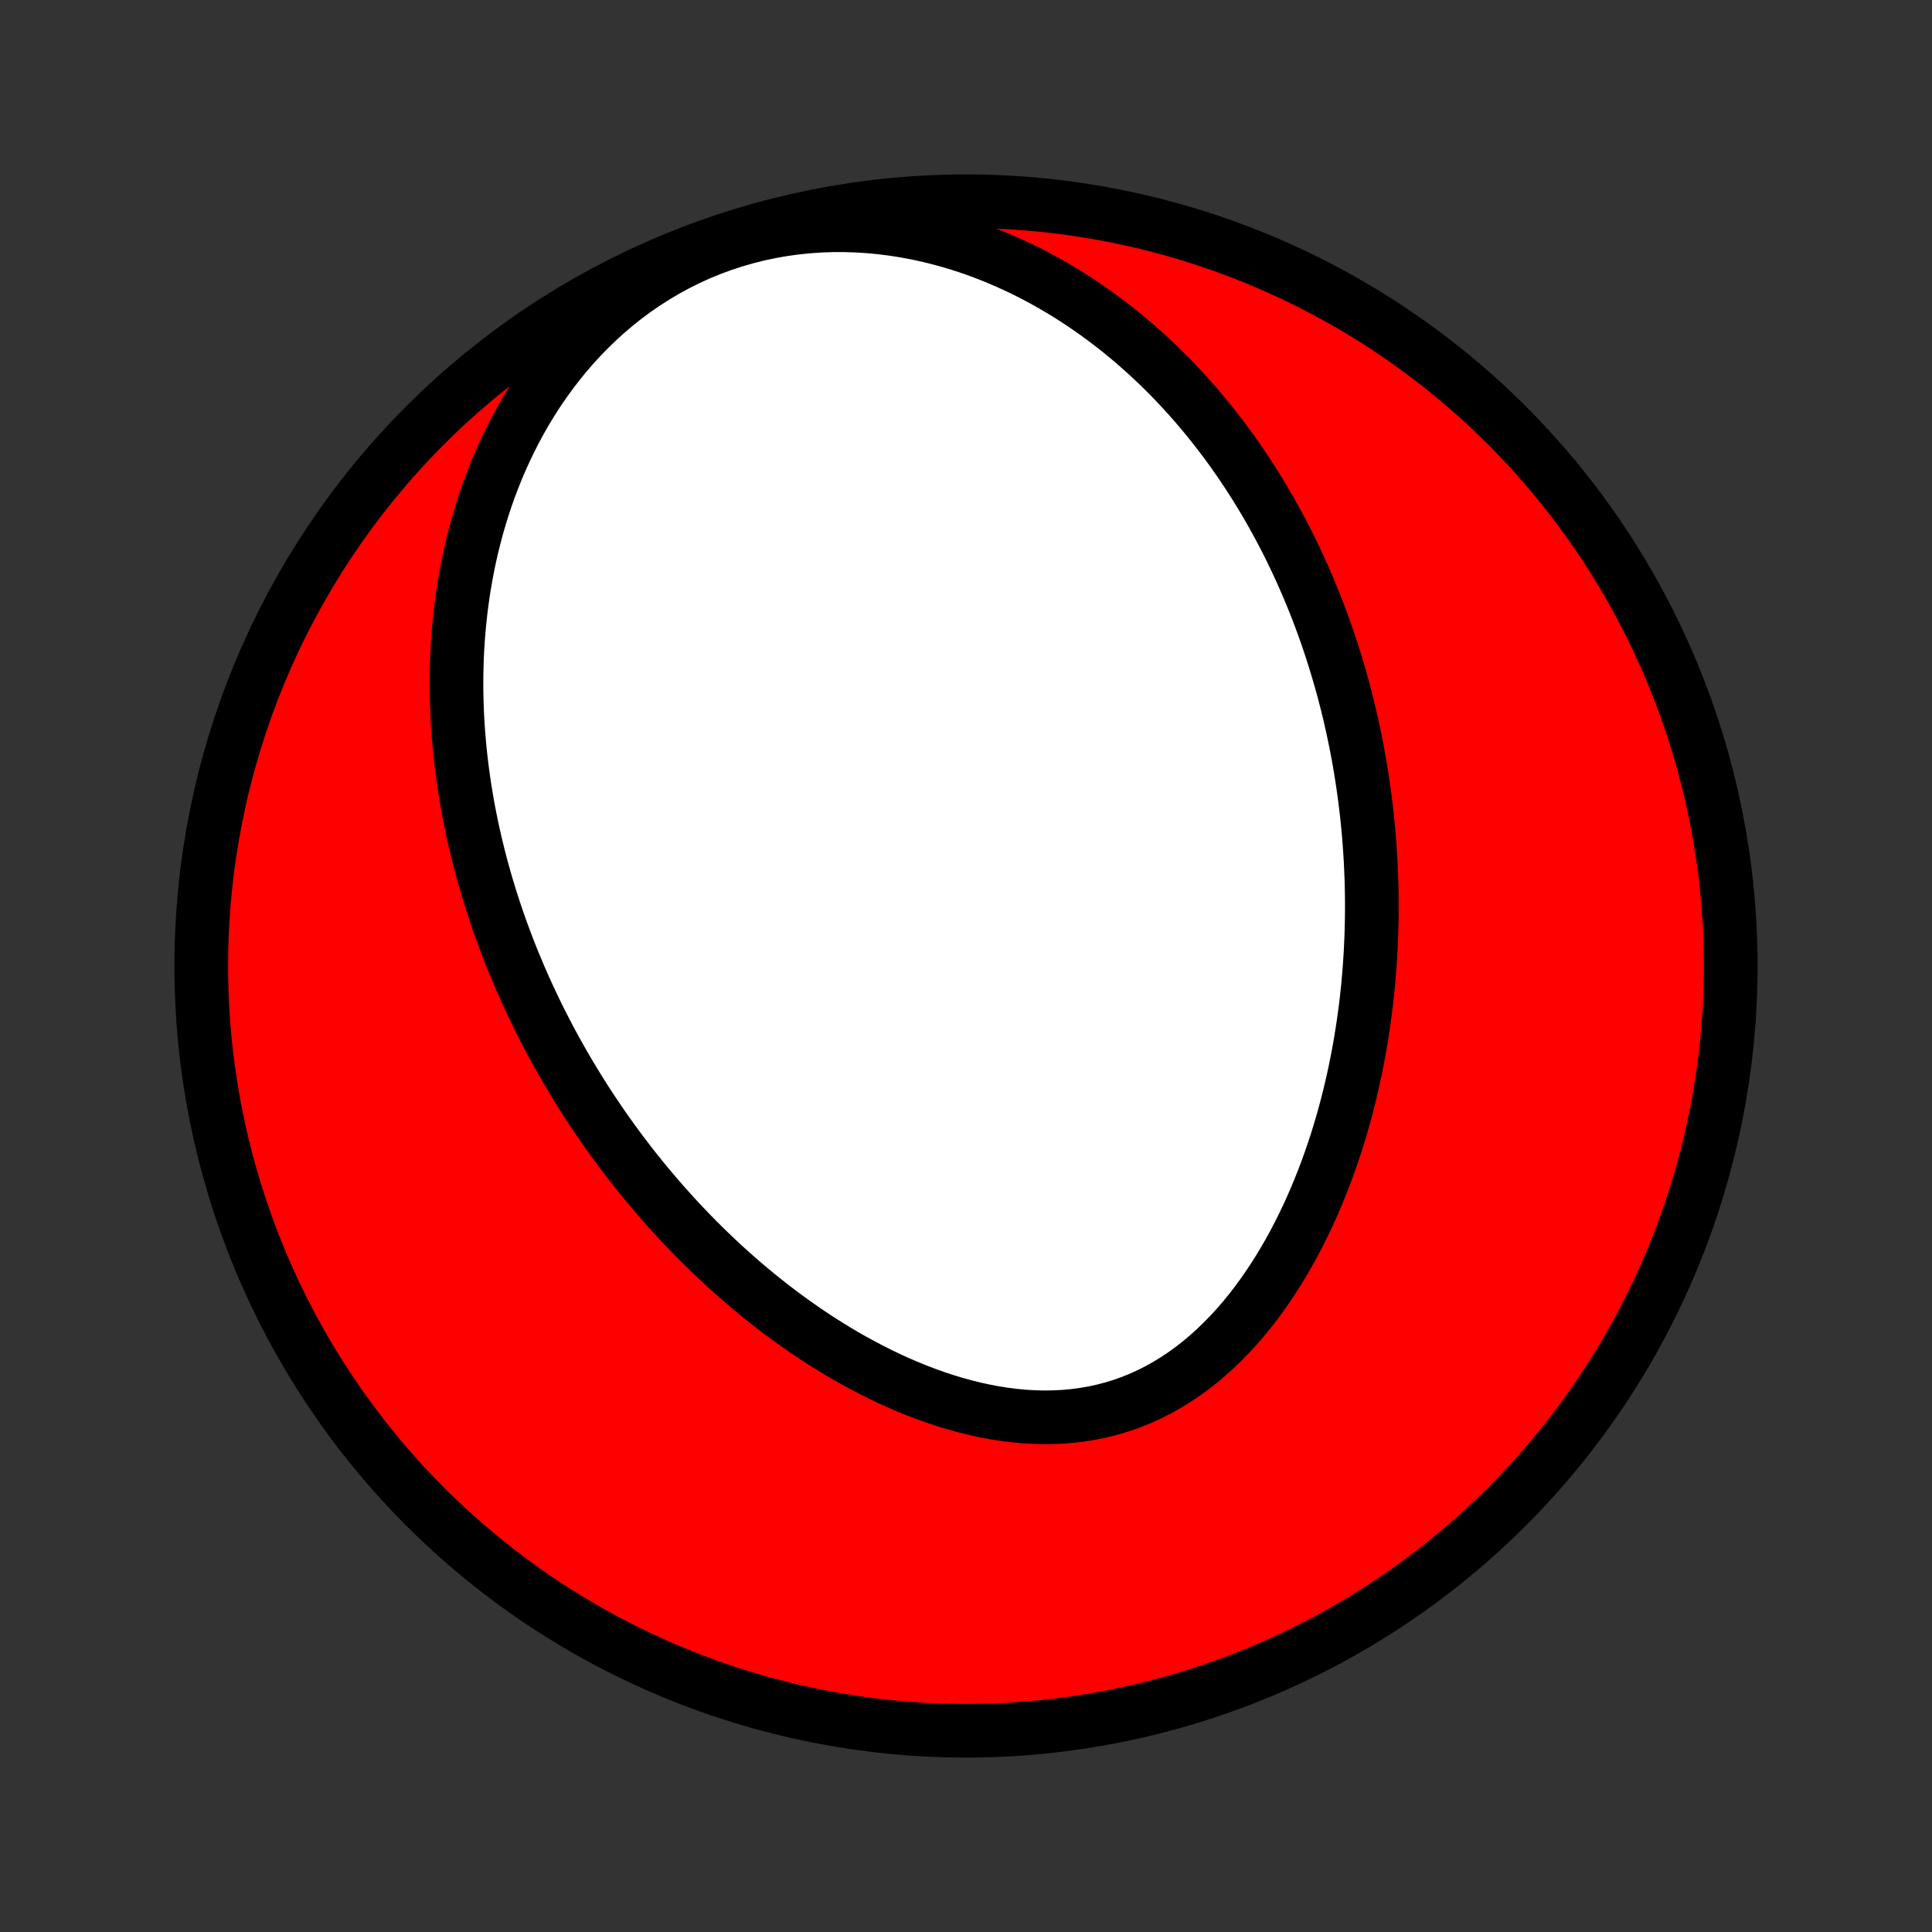 <?xml version="1.0" encoding="utf-8" standalone="no"?>
<!DOCTYPE svg PUBLIC "-//W3C//DTD SVG 1.1//EN"
  "http://www.w3.org/Graphics/SVG/1.1/DTD/svg11.dtd">
<!-- Created with matplotlib (http://matplotlib.org/) -->
<svg height="72pt" version="1.1" viewBox="0 0 72 72" width="72pt" xmlns="http://www.w3.org/2000/svg" xmlns:xlink="http://www.w3.org/1999/xlink">
 <rect x="0" y="0" width="72" height="72" fill="#333333" stroke="none"/>
 <defs>
  <style type="text/css">
*{stroke-linecap:butt;stroke-linejoin:round;}
  </style>
 </defs>
 <g id="figure_1">
  <g id="patch_1">
   <path d="
M0 72
L72 72
L72 0
L0 0
z
" style="fill:none;"/>
  </g>
  <g id="axes_1">
   <g id="PatchCollection_1">
    <defs>
     <path d="
M36 -7.5
C43.558 -7.5 50.808 -10.503 56.153 -15.848
C61.497 -21.192 64.5 -28.442 64.5 -36
C64.5 -43.558 61.497 -50.808 56.153 -56.153
C50.808 -61.497 43.558 -64.5 36 -64.5
C28.442 -64.5 21.192 -61.497 15.848 -56.153
C10.503 -50.808 7.5 -43.558 7.5 -36
C7.5 -28.442 10.503 -21.192 15.848 -15.848
C21.192 -10.503 28.442 -7.5 36 -7.5
z
" id="C0_0_a811fe30f3"/>
     <path d="
M19.356 -35.625
L19.465 -35.374
L19.577 -35.124
L19.691 -34.875
L19.807 -34.626
L19.925 -34.378
L20.045 -34.131
L20.168 -33.885
L20.294 -33.639
L20.421 -33.394
L20.551 -33.149
L20.684 -32.905
L20.819 -32.662
L20.956 -32.419
L21.096 -32.176
L21.239 -31.934
L21.384 -31.693
L21.532 -31.451
L21.682 -31.211
L21.835 -30.97
L21.991 -30.73
L22.15 -30.491
L22.312 -30.251
L22.476 -30.012
L22.644 -29.773
L22.814 -29.535
L22.988 -29.297
L23.165 -29.059
L23.345 -28.822
L23.528 -28.584
L23.715 -28.348
L23.905 -28.111
L24.098 -27.875
L24.295 -27.64
L24.496 -27.405
L24.7 -27.17
L24.908 -26.936
L25.119 -26.702
L25.334 -26.469
L25.554 -26.237
L25.777 -26.005
L26.004 -25.775
L26.235 -25.545
L26.471 -25.316
L26.71 -25.088
L26.954 -24.861
L27.202 -24.635
L27.455 -24.411
L27.712 -24.188
L27.973 -23.967
L28.239 -23.748
L28.509 -23.53
L28.784 -23.314
L29.064 -23.101
L29.348 -22.89
L29.637 -22.682
L29.93 -22.477
L30.229 -22.274
L30.531 -22.075
L30.839 -21.88
L31.151 -21.688
L31.467 -21.5
L31.788 -21.317
L32.114 -21.139
L32.444 -20.965
L32.778 -20.797
L33.116 -20.634
L33.458 -20.478
L33.804 -20.329
L34.154 -20.186
L34.507 -20.051
L34.864 -19.923
L35.223 -19.804
L35.586 -19.694
L35.951 -19.593
L36.318 -19.502
L36.687 -19.421
L37.057 -19.351
L37.429 -19.292
L37.802 -19.245
L38.175 -19.21
L38.548 -19.189
L38.92 -19.18
L39.291 -19.186
L39.661 -19.205
L40.029 -19.238
L40.394 -19.287
L40.757 -19.35
L41.115 -19.428
L41.47 -19.521
L41.821 -19.629
L42.166 -19.752
L42.507 -19.89
L42.842 -20.043
L43.17 -20.209
L43.493 -20.39
L43.809 -20.584
L44.118 -20.79
L44.42 -21.009
L44.715 -21.239
L45.002 -21.481
L45.282 -21.733
L45.554 -21.995
L45.819 -22.266
L46.076 -22.545
L46.325 -22.832
L46.567 -23.127
L46.801 -23.428
L47.027 -23.735
L47.246 -24.048
L47.457 -24.366
L47.661 -24.688
L47.857 -25.013
L48.047 -25.343
L48.229 -25.675
L48.404 -26.01
L48.572 -26.347
L48.734 -26.686
L48.889 -27.026
L49.037 -27.367
L49.179 -27.71
L49.315 -28.053
L49.445 -28.396
L49.569 -28.739
L49.687 -29.083
L49.8 -29.425
L49.906 -29.768
L50.008 -30.11
L50.104 -30.45
L50.195 -30.79
L50.281 -31.129
L50.362 -31.467
L50.438 -31.803
L50.51 -32.138
L50.577 -32.471
L50.64 -32.803
L50.698 -33.133
L50.752 -33.462
L50.802 -33.789
L50.848 -34.114
L50.891 -34.437
L50.929 -34.759
L50.964 -35.079
L50.995 -35.397
L51.022 -35.713
L51.046 -36.027
L51.067 -36.34
L51.084 -36.65
L51.098 -36.959
L51.109 -37.266
L51.117 -37.571
L51.122 -37.875
L51.124 -38.177
L51.123 -38.477
L51.119 -38.775
L51.113 -39.072
L51.103 -39.367
L51.091 -39.661
L51.077 -39.953
L51.059 -40.243
L51.039 -40.532
L51.017 -40.819
L50.992 -41.106
L50.964 -41.39
L50.934 -41.674
L50.901 -41.956
L50.867 -42.237
L50.829 -42.516
L50.789 -42.795
L50.747 -43.072
L50.703 -43.348
L50.656 -43.623
L50.606 -43.898
L50.555 -44.171
L50.501 -44.443
L50.444 -44.715
L50.385 -44.985
L50.324 -45.255
L50.261 -45.524
L50.195 -45.792
L50.126 -46.059
L50.056 -46.326
L49.982 -46.593
L49.906 -46.858
L49.828 -47.123
L49.747 -47.388
L49.664 -47.652
L49.578 -47.916
L49.49 -48.179
L49.398 -48.442
L49.305 -48.704
L49.208 -48.966
L49.109 -49.228
L49.006 -49.49
L48.901 -49.751
L48.793 -50.012
L48.682 -50.273
L48.568 -50.533
L48.451 -50.794
L48.331 -51.054
L48.207 -51.314
L48.081 -51.574
L47.951 -51.834
L47.817 -52.093
L47.68 -52.353
L47.539 -52.612
L47.395 -52.871
L47.247 -53.13
L47.095 -53.389
L46.939 -53.647
L46.78 -53.906
L46.616 -54.164
L46.447 -54.422
L46.275 -54.679
L46.098 -54.936
L45.917 -55.193
L45.731 -55.449
L45.54 -55.705
L45.344 -55.959
L45.144 -56.214
L44.938 -56.468
L44.727 -56.72
L44.511 -56.972
L44.29 -57.223
L44.062 -57.472
L43.83 -57.721
L43.591 -57.968
L43.346 -58.213
L43.096 -58.456
L42.839 -58.698
L42.575 -58.938
L42.306 -59.175
L42.029 -59.41
L41.747 -59.642
L41.457 -59.871
L41.16 -60.096
L40.857 -60.319
L40.546 -60.537
L40.229 -60.752
L39.904 -60.962
L39.571 -61.167
L39.232 -61.367
L38.885 -61.562
L38.531 -61.751
L38.169 -61.934
L37.8 -62.11
L37.423 -62.278
L37.04 -62.44
L36.649 -62.593
L36.251 -62.737
L35.846 -62.872
L35.435 -62.998
L35.017 -63.113
L34.593 -63.218
L34.164 -63.312
L33.728 -63.393
L33.288 -63.462
L32.843 -63.519
L32.394 -63.562
L31.941 -63.59
L31.485 -63.605
L31.027 -63.605
L30.568 -63.589
L30.107 -63.557
L29.647 -63.51
L29.187 -63.447
L28.729 -63.367
L28.273 -63.27
L27.821 -63.157
L27.373 -63.028
L26.93 -62.883
L26.493 -62.722
L26.063 -62.545
L25.64 -62.352
L25.226 -62.146
L24.82 -61.925
L24.424 -61.69
L24.037 -61.443
L23.661 -61.184
L23.296 -60.913
L22.942 -60.631
L22.6 -60.34
L22.269 -60.039
L21.949 -59.73
L21.642 -59.413
L21.346 -59.089
L21.062 -58.759
L20.79 -58.423
L20.529 -58.083
L20.28 -57.738
L20.042 -57.389
L19.816 -57.037
L19.6 -56.682
L19.395 -56.325
L19.201 -55.966
L19.017 -55.605
L18.843 -55.244
L18.678 -54.882
L18.523 -54.52
L18.378 -54.158
L18.241 -53.796
L18.113 -53.435
L17.994 -53.074
L17.883 -52.715
L17.779 -52.356
L17.684 -51.999
L17.595 -51.644
L17.514 -51.291
L17.44 -50.939
L17.373 -50.589
L17.312 -50.241
L17.257 -49.895
L17.209 -49.552
L17.166 -49.211
L17.129 -48.872
L17.097 -48.535
L17.071 -48.201
L17.049 -47.87
L17.033 -47.54
L17.021 -47.214
L17.014 -46.889
L17.011 -46.568
L17.013 -46.248
L17.019 -45.931
L17.029 -45.617
L17.042 -45.305
L17.06 -44.996
L17.081 -44.688
L17.106 -44.384
L17.134 -44.081
L17.165 -43.781
L17.2 -43.483
L17.238 -43.187
L17.279 -42.894
L17.323 -42.602
L17.37 -42.313
L17.419 -42.026
L17.472 -41.74
L17.527 -41.457
L17.585 -41.176
L17.646 -40.896
L17.709 -40.618
L17.775 -40.343
L17.843 -40.068
L17.913 -39.796
L17.986 -39.525
L18.062 -39.256
L18.14 -38.988
L18.22 -38.721
L18.302 -38.457
L18.387 -38.193
L18.474 -37.931
L18.563 -37.67
L18.654 -37.411
L18.748 -37.153
L18.844 -36.895
L18.942 -36.639
L19.042 -36.384
L19.145 -36.13
z
" id="C0_1_61684ebac0"/>
    </defs>
    <g clip-path="url(#p1bffca34e9)">
     <use style="fill:#ff0000;stroke:#000000;stroke-width:2.0;" x="0.0" xlink:href="#C0_0_a811fe30f3" y="72.0"/>
    </g>
    <g clip-path="url(#p1bffca34e9)">
     <use style="fill:#ffffff;stroke:#000000;stroke-width:2.0;" x="0.0" xlink:href="#C0_1_61684ebac0" y="72.0"/>
    </g>
   </g>
  </g>
 </g>
 <defs>
  <clipPath id="p1bffca34e9">
   <rect height="72.0" width="72.0" x="0.0" y="0.0"/>
  </clipPath>
 </defs>
</svg>

